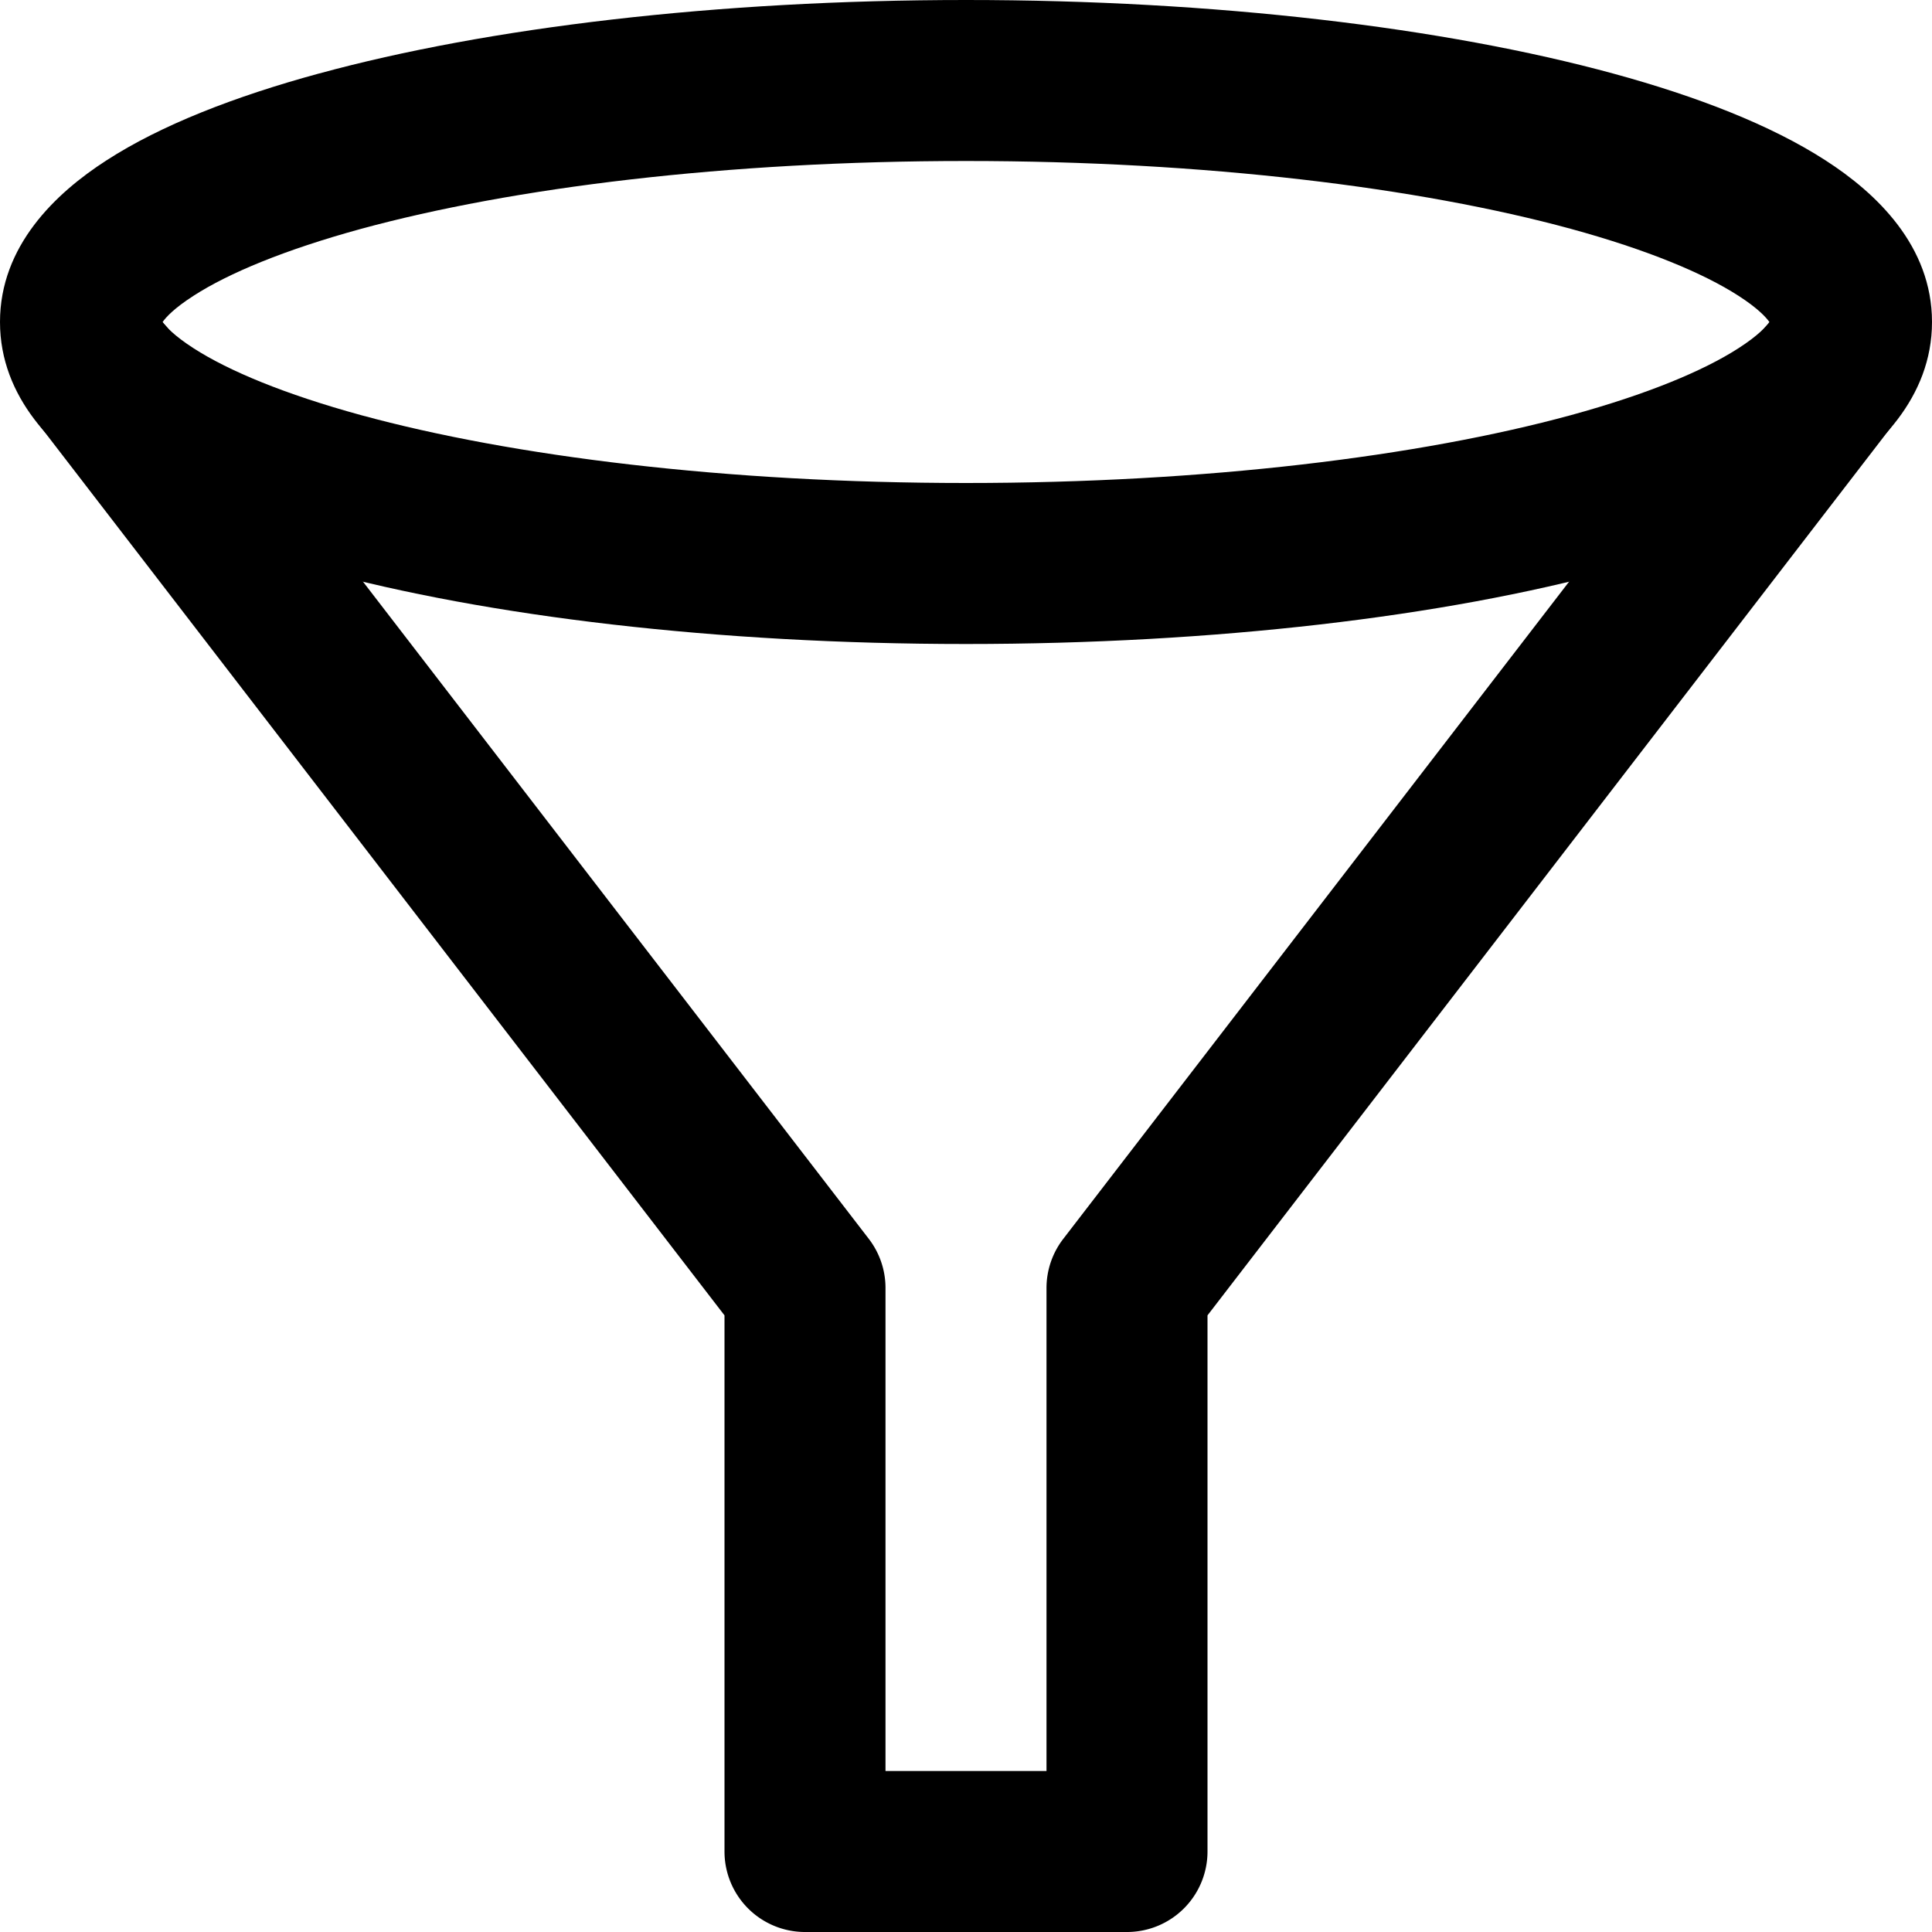 <svg width="24" height="24" viewBox="0 0 24 24" xmlns="http://www.w3.org/2000/svg"><g clip-path="url(#a)" fill-rule="evenodd" clip-rule="evenodd"><path d="M.702 3.92a1 1 0 0 1 1.403.182l8.688 11.288A1 1 0 0 1 11 16v6h2v-6a1 1 0 0 1 .208-.61l8.688-11.288a1 1 0 0 1 1.584 1.22L15 16.34V23a1 1 0 0 1-1 1h-4a1 1 0 0 1-1-1v-6.66L.52 5.322A1 1 0 0 1 .702 3.92Z"/><path d="M2.02 4c.04.056.14.169.386.327.435.28 1.13.57 2.079.83C6.368 5.67 9.025 6 12 6c2.975 0 5.632-.33 7.515-.843.949-.26 1.644-.55 2.079-.83.246-.158.346-.27.386-.327-.04-.056-.14-.169-.386-.327-.435-.28-1.13-.57-2.079-.83C17.632 2.33 14.975 2 12 2c-2.975 0-5.632.33-7.515.843-.949.26-1.644.55-2.079.83-.246.158-.346.27-.386.327ZM3.96.914C6.057.342 8.899 0 12 0c3.1 0 5.943.342 8.041.914 1.042.284 1.958.64 2.636 1.078C23.311 2.4 24 3.056 24 4s-.689 1.6-1.323 2.008c-.678.438-1.594.794-2.636 1.078C17.943 7.658 15.101 8 12 8c-3.1 0-5.943-.342-8.041-.914C2.917 6.802 2 6.446 1.323 6.008.689 5.6 0 4.944 0 4s.689-1.6 1.323-2.008C2 1.554 2.917 1.198 3.959.914Z"/></g><defs><clipPath id="a"><path fill="#fff" d="M0 0h24v24H0z"/></clipPath></defs></svg>